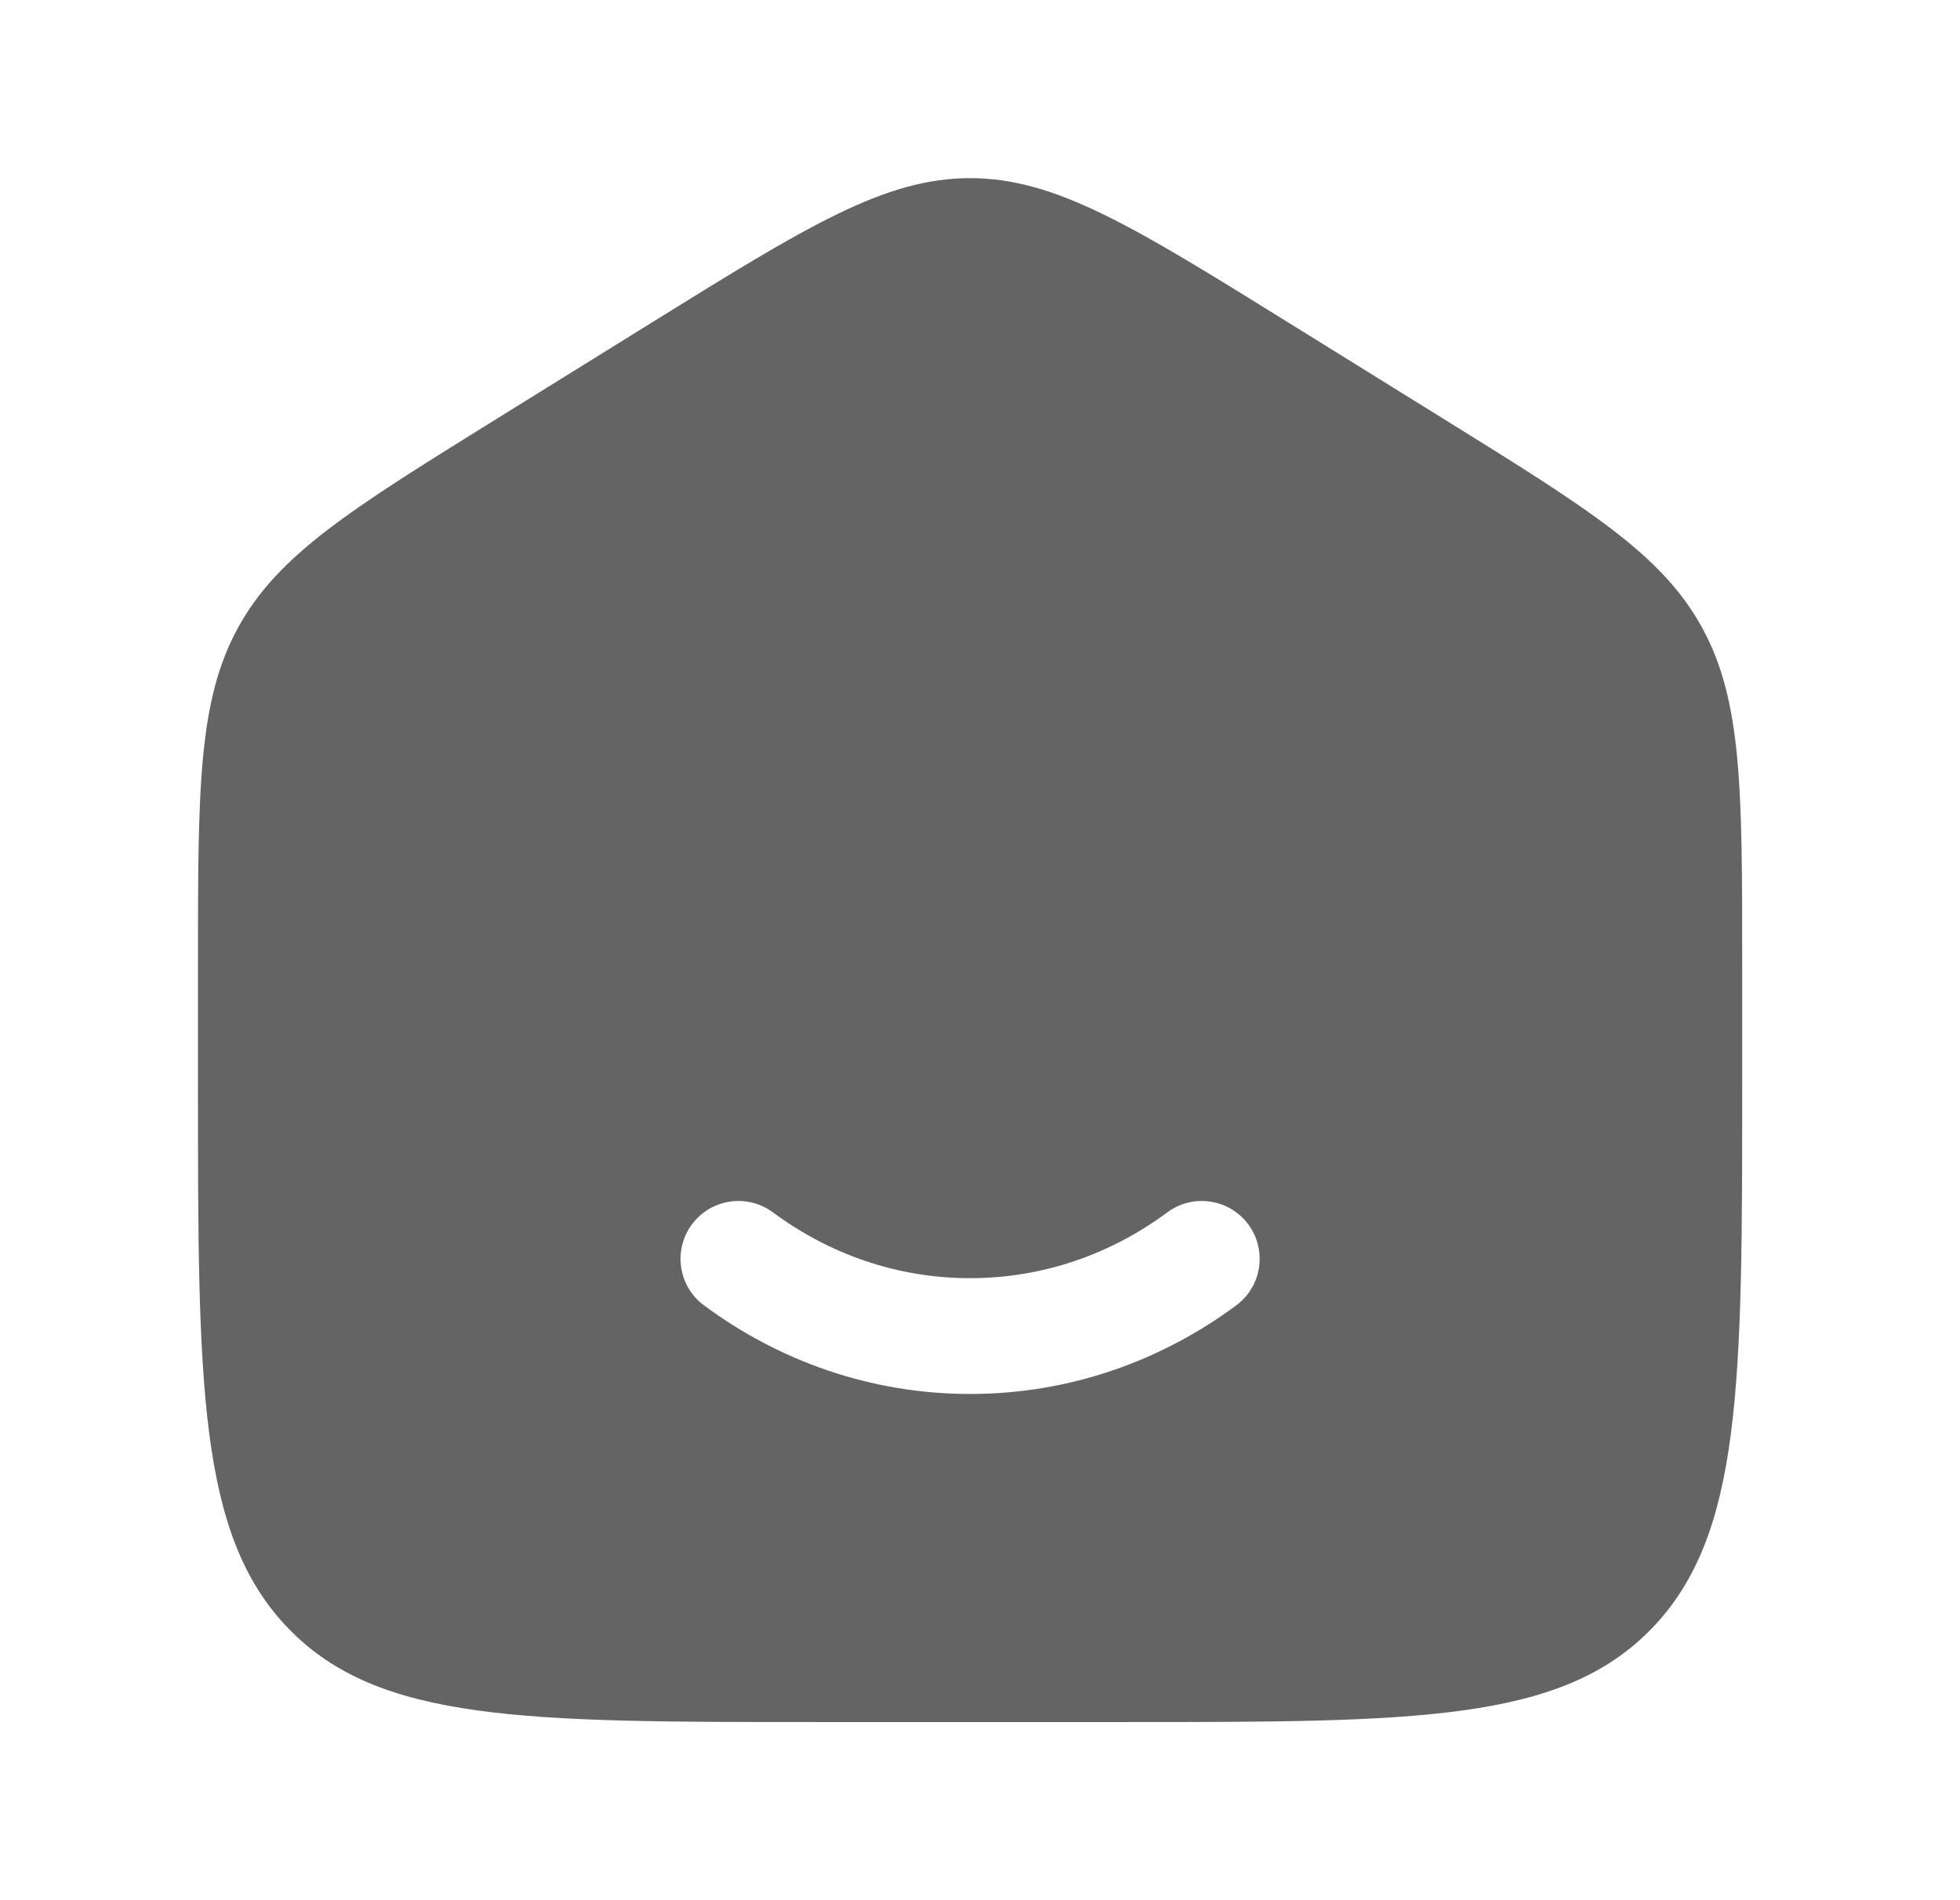 <svg width="33" height="32" viewBox="0 0 33 32" fill="none" xmlns="http://www.w3.org/2000/svg">
<path fill-rule="evenodd" clip-rule="evenodd" d="M4.008 10.57C3.333 11.803 3.333 13.29 3.333 16.265V18.242C3.333 23.314 3.333 25.849 4.856 27.424C6.379 29 8.831 29 13.733 29H18.933C23.836 29 26.287 29 27.81 27.424C29.333 25.849 29.333 23.314 29.333 18.242V16.265C29.333 13.29 29.333 11.803 28.658 10.57C27.983 9.336 26.75 8.571 24.284 7.041L21.684 5.427C19.077 3.809 17.773 3 16.333 3C14.893 3 13.589 3.809 10.982 5.427L8.382 7.041C5.916 8.571 4.683 9.336 4.008 10.57ZM13.014 20.417C12.581 20.096 11.971 20.187 11.65 20.619C11.329 21.052 11.42 21.663 11.853 21.983C13.117 22.92 14.663 23.475 16.333 23.475C18.004 23.475 19.55 22.92 20.814 21.983C21.247 21.663 21.337 21.052 21.017 20.619C20.696 20.187 20.085 20.096 19.653 20.417C18.706 21.119 17.563 21.525 16.333 21.525C15.104 21.525 13.961 21.119 13.014 20.417Z" fill="#646464"/>
</svg>
